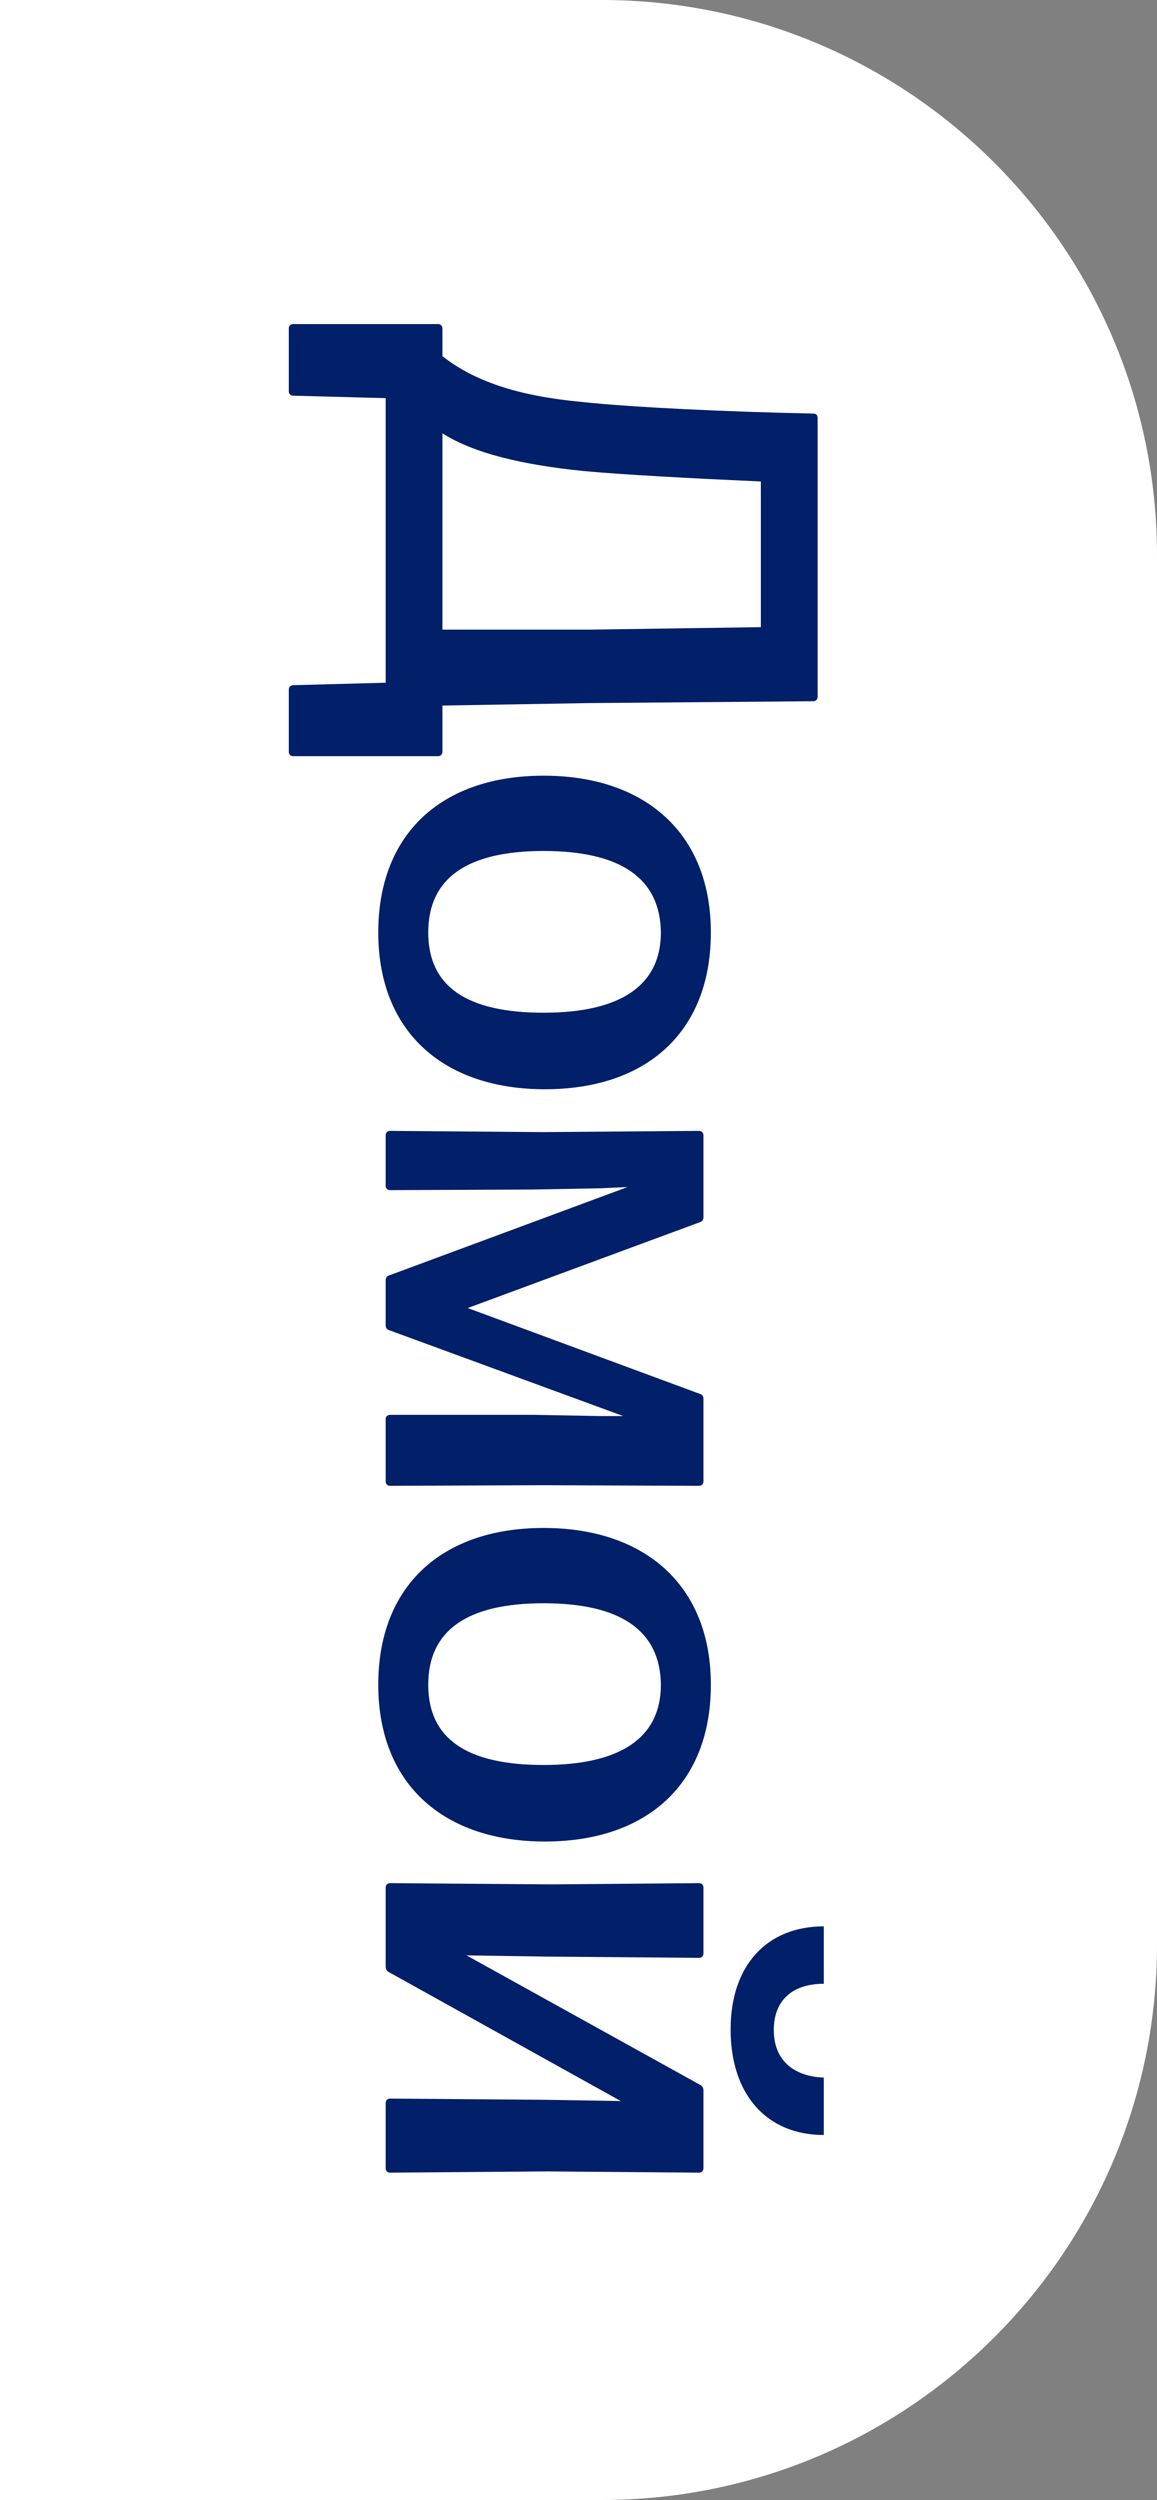 <svg width="75" height="162" viewBox="0 0 75 162" fill="none" xmlns="http://www.w3.org/2000/svg">
<rect x="0" y="0" width="75" height="162" fill="#808080" stroke="none"/>
<path d="M0 0H39C58.882 0 75 16.118 75 36V126C75 145.882 58.882 162 39 162H0V0Z" fill="white"/>
<path d="M53 45.16L53 27.08C53 26.92 52.92 26.8 52.72 26.8C47 26.68 41.04 26.4 37.64 26.04C33.48 25.64 30.72 24.68 28.68 23.08L28.68 21.28C28.68 21.12 28.56 21 28.4 21L19 21C18.84 21 18.72 21.12 18.72 21.28L18.72 25.36C18.72 25.52 18.84 25.64 19 25.64L25 25.8L25 44.24L19 44.4C18.84 44.4 18.72 44.52 18.72 44.68L18.72 48.72C18.72 48.88 18.84 49 19 49L28.4 49C28.56 49 28.68 48.88 28.68 48.72L28.68 45.72L38.16 45.56L52.72 45.44C52.88 45.44 53 45.32 53 45.16ZM37.8 30.52C40.36 30.76 44.84 31 49.32 31.2L49.32 40.64L38.16 40.8L28.68 40.8L28.68 28.08C30.68 29.36 33.84 30.12 37.8 30.52ZM24.52 60.424C24.52 66.944 28.84 70.584 35.32 70.584C41.84 70.584 46.08 66.944 46.08 60.424C46.08 53.944 41.76 50.264 35.24 50.264C28.72 50.264 24.52 53.944 24.52 60.424ZM27.76 60.424C27.76 56.904 30.28 55.144 35.24 55.144C40.16 55.144 42.8 56.864 42.84 60.424C42.84 63.904 40.16 65.624 35.24 65.624C30.28 65.624 27.76 63.944 27.76 60.424ZM30.32 84.761L45.36 79.201C45.52 79.161 45.6 79.041 45.6 78.881L45.6 73.561C45.6 73.401 45.48 73.281 45.32 73.281L35.2 73.361L25.28 73.281C25.12 73.281 25 73.401 25 73.561L25 76.841C25 77.001 25.12 77.121 25.28 77.121L34.56 77.081L38.92 77.001L40.68 76.921L25.24 82.641C25.08 82.681 25 82.801 25 82.961L25 85.881C25 86.041 25.08 86.161 25.24 86.201L40.4 91.761L38.96 91.761L34.56 91.681L25.28 91.681C25.12 91.681 25 91.801 25 91.961L25 96.001C25 96.161 25.12 96.281 25.28 96.281L35.2 96.241L45.32 96.281C45.48 96.281 45.6 96.161 45.6 96.001L45.6 90.641C45.6 90.481 45.52 90.361 45.36 90.321L30.32 84.761ZM24.52 109.171C24.52 115.691 28.84 119.331 35.32 119.331C41.84 119.331 46.08 115.691 46.08 109.171C46.08 102.691 41.76 99.011 35.24 99.011C28.72 99.011 24.52 102.691 24.52 109.171ZM27.76 109.171C27.76 105.651 30.28 103.891 35.24 103.891C40.16 103.891 42.8 105.611 42.84 109.171C42.84 112.651 40.16 114.371 35.24 114.371C30.28 114.371 27.76 112.691 27.76 109.171ZM47.36 131.508C47.36 127.348 49.72 124.828 53.4 124.828L53.4 128.548C51.4 128.548 50.16 129.588 50.16 131.548C50.16 133.468 51.4 134.548 53.4 134.628L53.4 138.348C49.72 138.348 47.36 135.748 47.36 131.508ZM30.24 126.708L35.44 126.788L45.32 126.868C45.48 126.868 45.6 126.748 45.6 126.588L45.6 122.308C45.6 122.148 45.48 122.028 45.32 122.028L35.76 122.108L25.28 122.028C25.12 122.028 25 122.148 25 122.308L25 127.428C25 127.548 25.04 127.708 25.2 127.788L40.24 136.148L35.48 136.068L25.28 135.988C25.12 135.988 25 136.108 25 136.268L25 140.508C25 140.668 25.12 140.788 25.28 140.788L35.48 140.708L45.32 140.788C45.48 140.788 45.6 140.668 45.6 140.508L45.6 135.468C45.6 135.348 45.56 135.188 45.4 135.108L30.24 126.708Z" fill="#021F69"/>
</svg>
